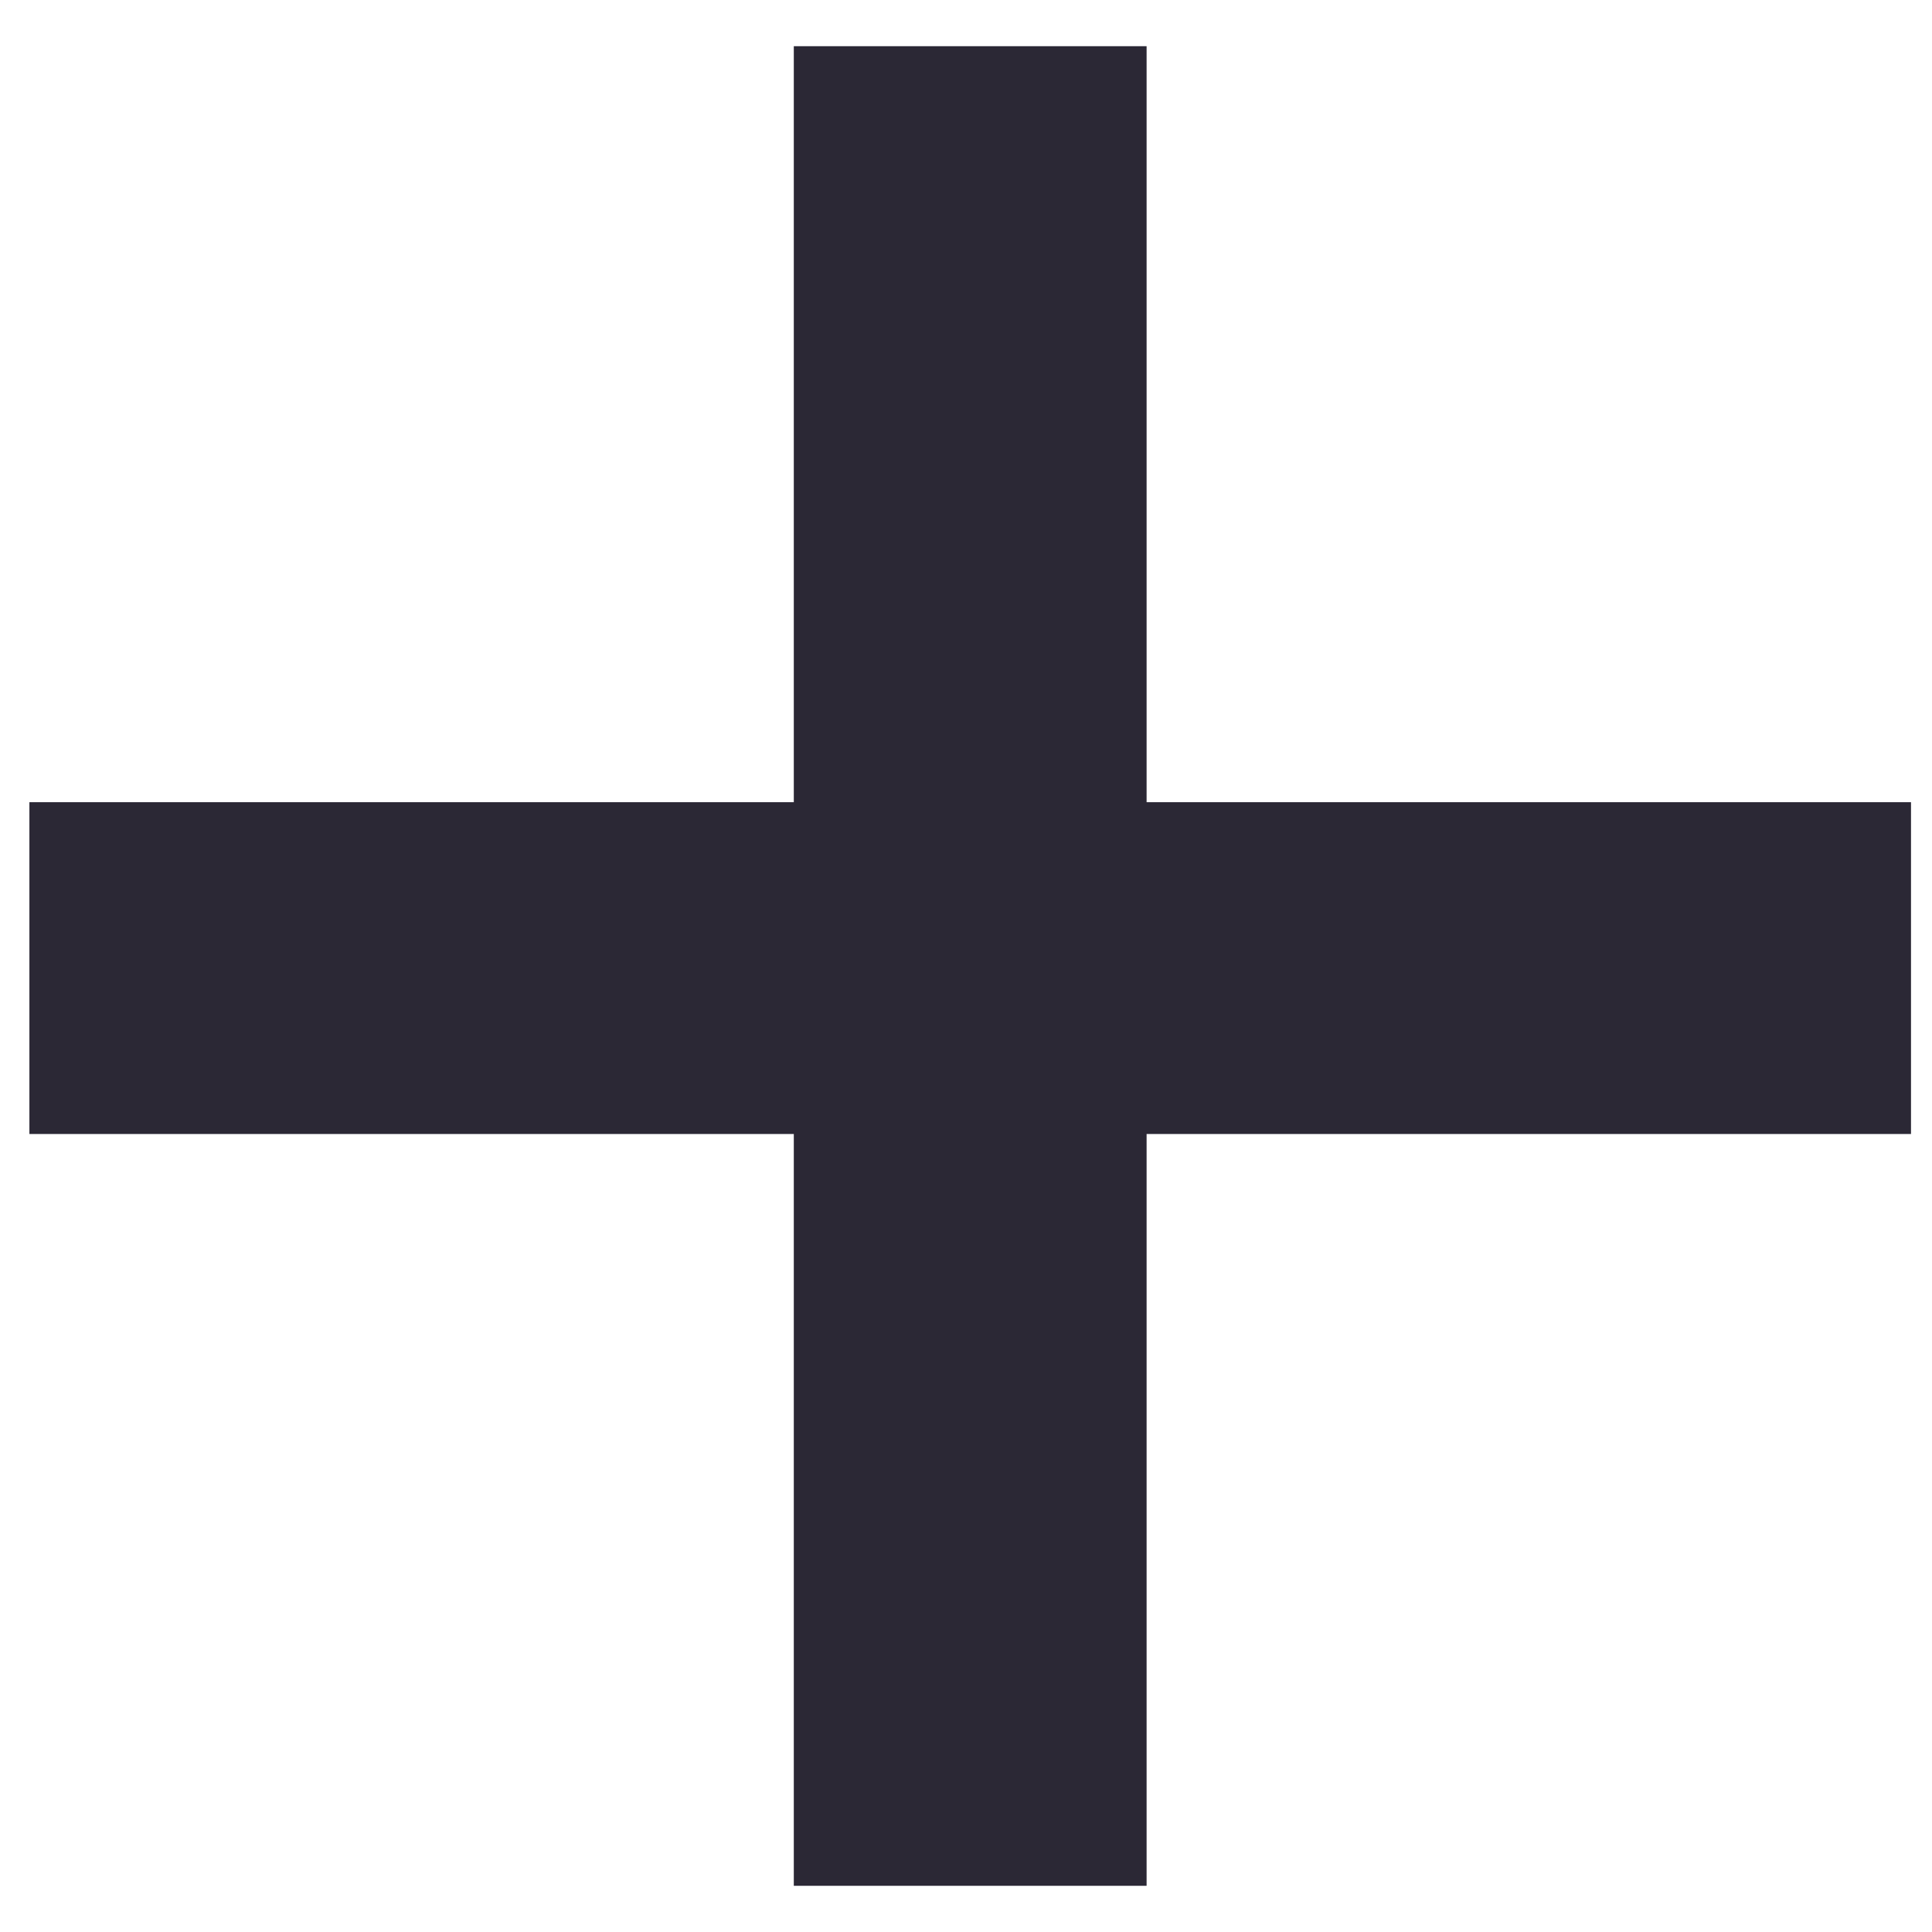 <svg width="23" height="23" viewBox="0 0 23 23" fill="none" xmlns="http://www.w3.org/2000/svg">
<path d="M22.75 13.5H13.65V22.45H9.45V13.5H0.35V9.55H9.45V0.55H13.65V9.55H22.75V13.5Z" fill="#2B2835"/>
</svg>
